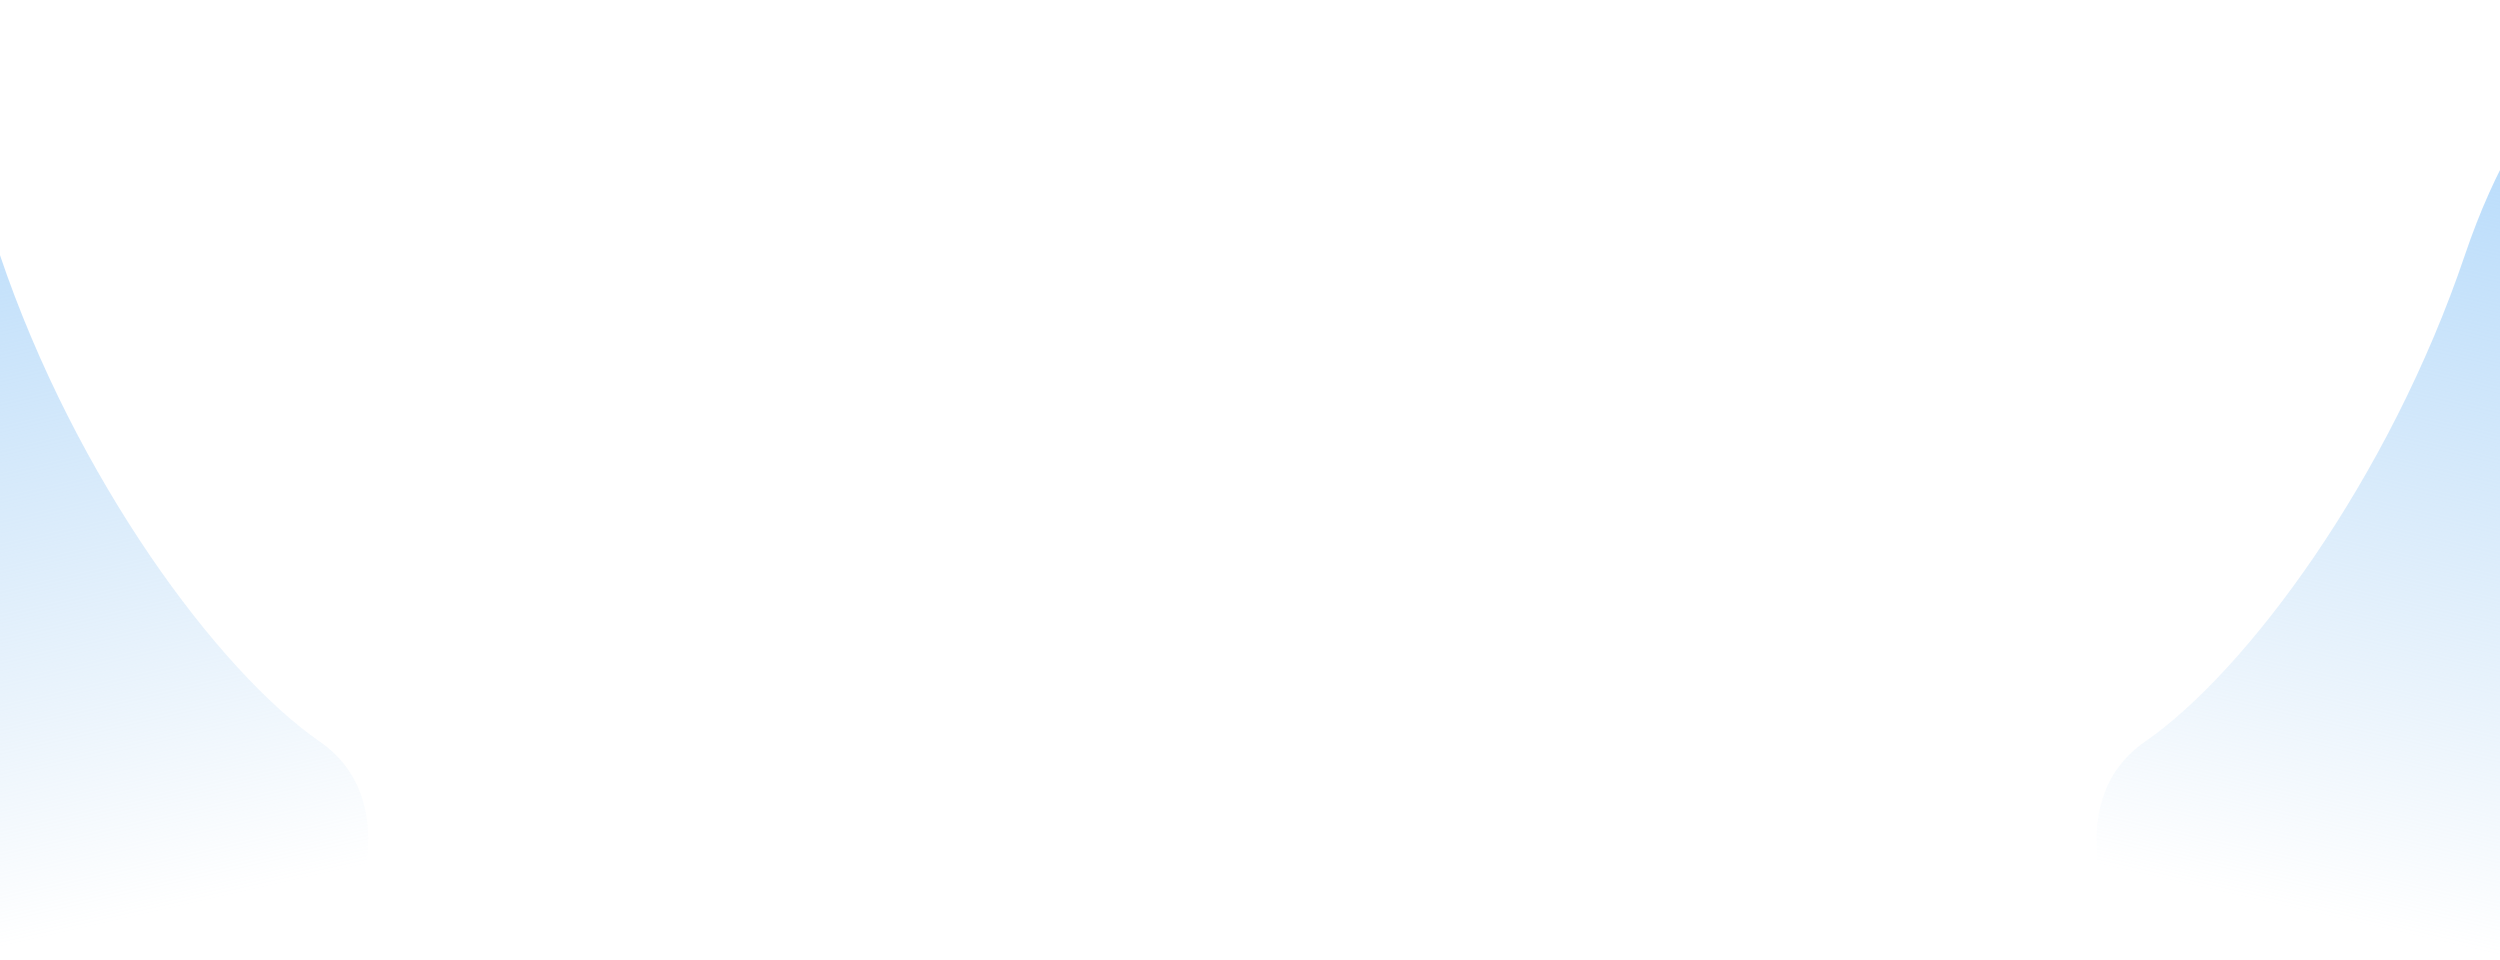<svg width="1920" height="737" viewBox="0 0 1920 737" fill="none" xmlns="http://www.w3.org/2000/svg">
<path d="M0 196C-46.4 58.8 -119.333 8.5 -150 0.5L-150 737L255.5 737C278.167 699.167 307.9 612.7 245.5 569.5C167.5 515.5 58 367.5 0 196Z" fill="url(#paint0_linear_13575_5)"/>
<path d="M1893 196C1939.4 58.8 2012.33 8.5 2043 0.5L2043 737L1637.5 737C1614.83 699.167 1585.1 612.7 1647.5 569.5C1725.5 515.5 1835 367.5 1893 196Z" fill="url(#paint1_linear_13575_5)"/>
<defs>
<linearGradient id="paint0_linear_13575_5" x1="-181.5" y1="112" x2="-40" y2="737" gradientUnits="userSpaceOnUse">
<stop stop-color="#B6DBFC"/>
<stop offset="1" stop-color="#B1D4F2" stop-opacity="0"/>
</linearGradient>
<linearGradient id="paint1_linear_13575_5" x1="2074.5" y1="112" x2="1933" y2="737" gradientUnits="userSpaceOnUse">
<stop stop-color="#B6DBFC"/>
<stop offset="1" stop-color="#B1D4F2" stop-opacity="0"/>
</linearGradient>
</defs>
</svg>
